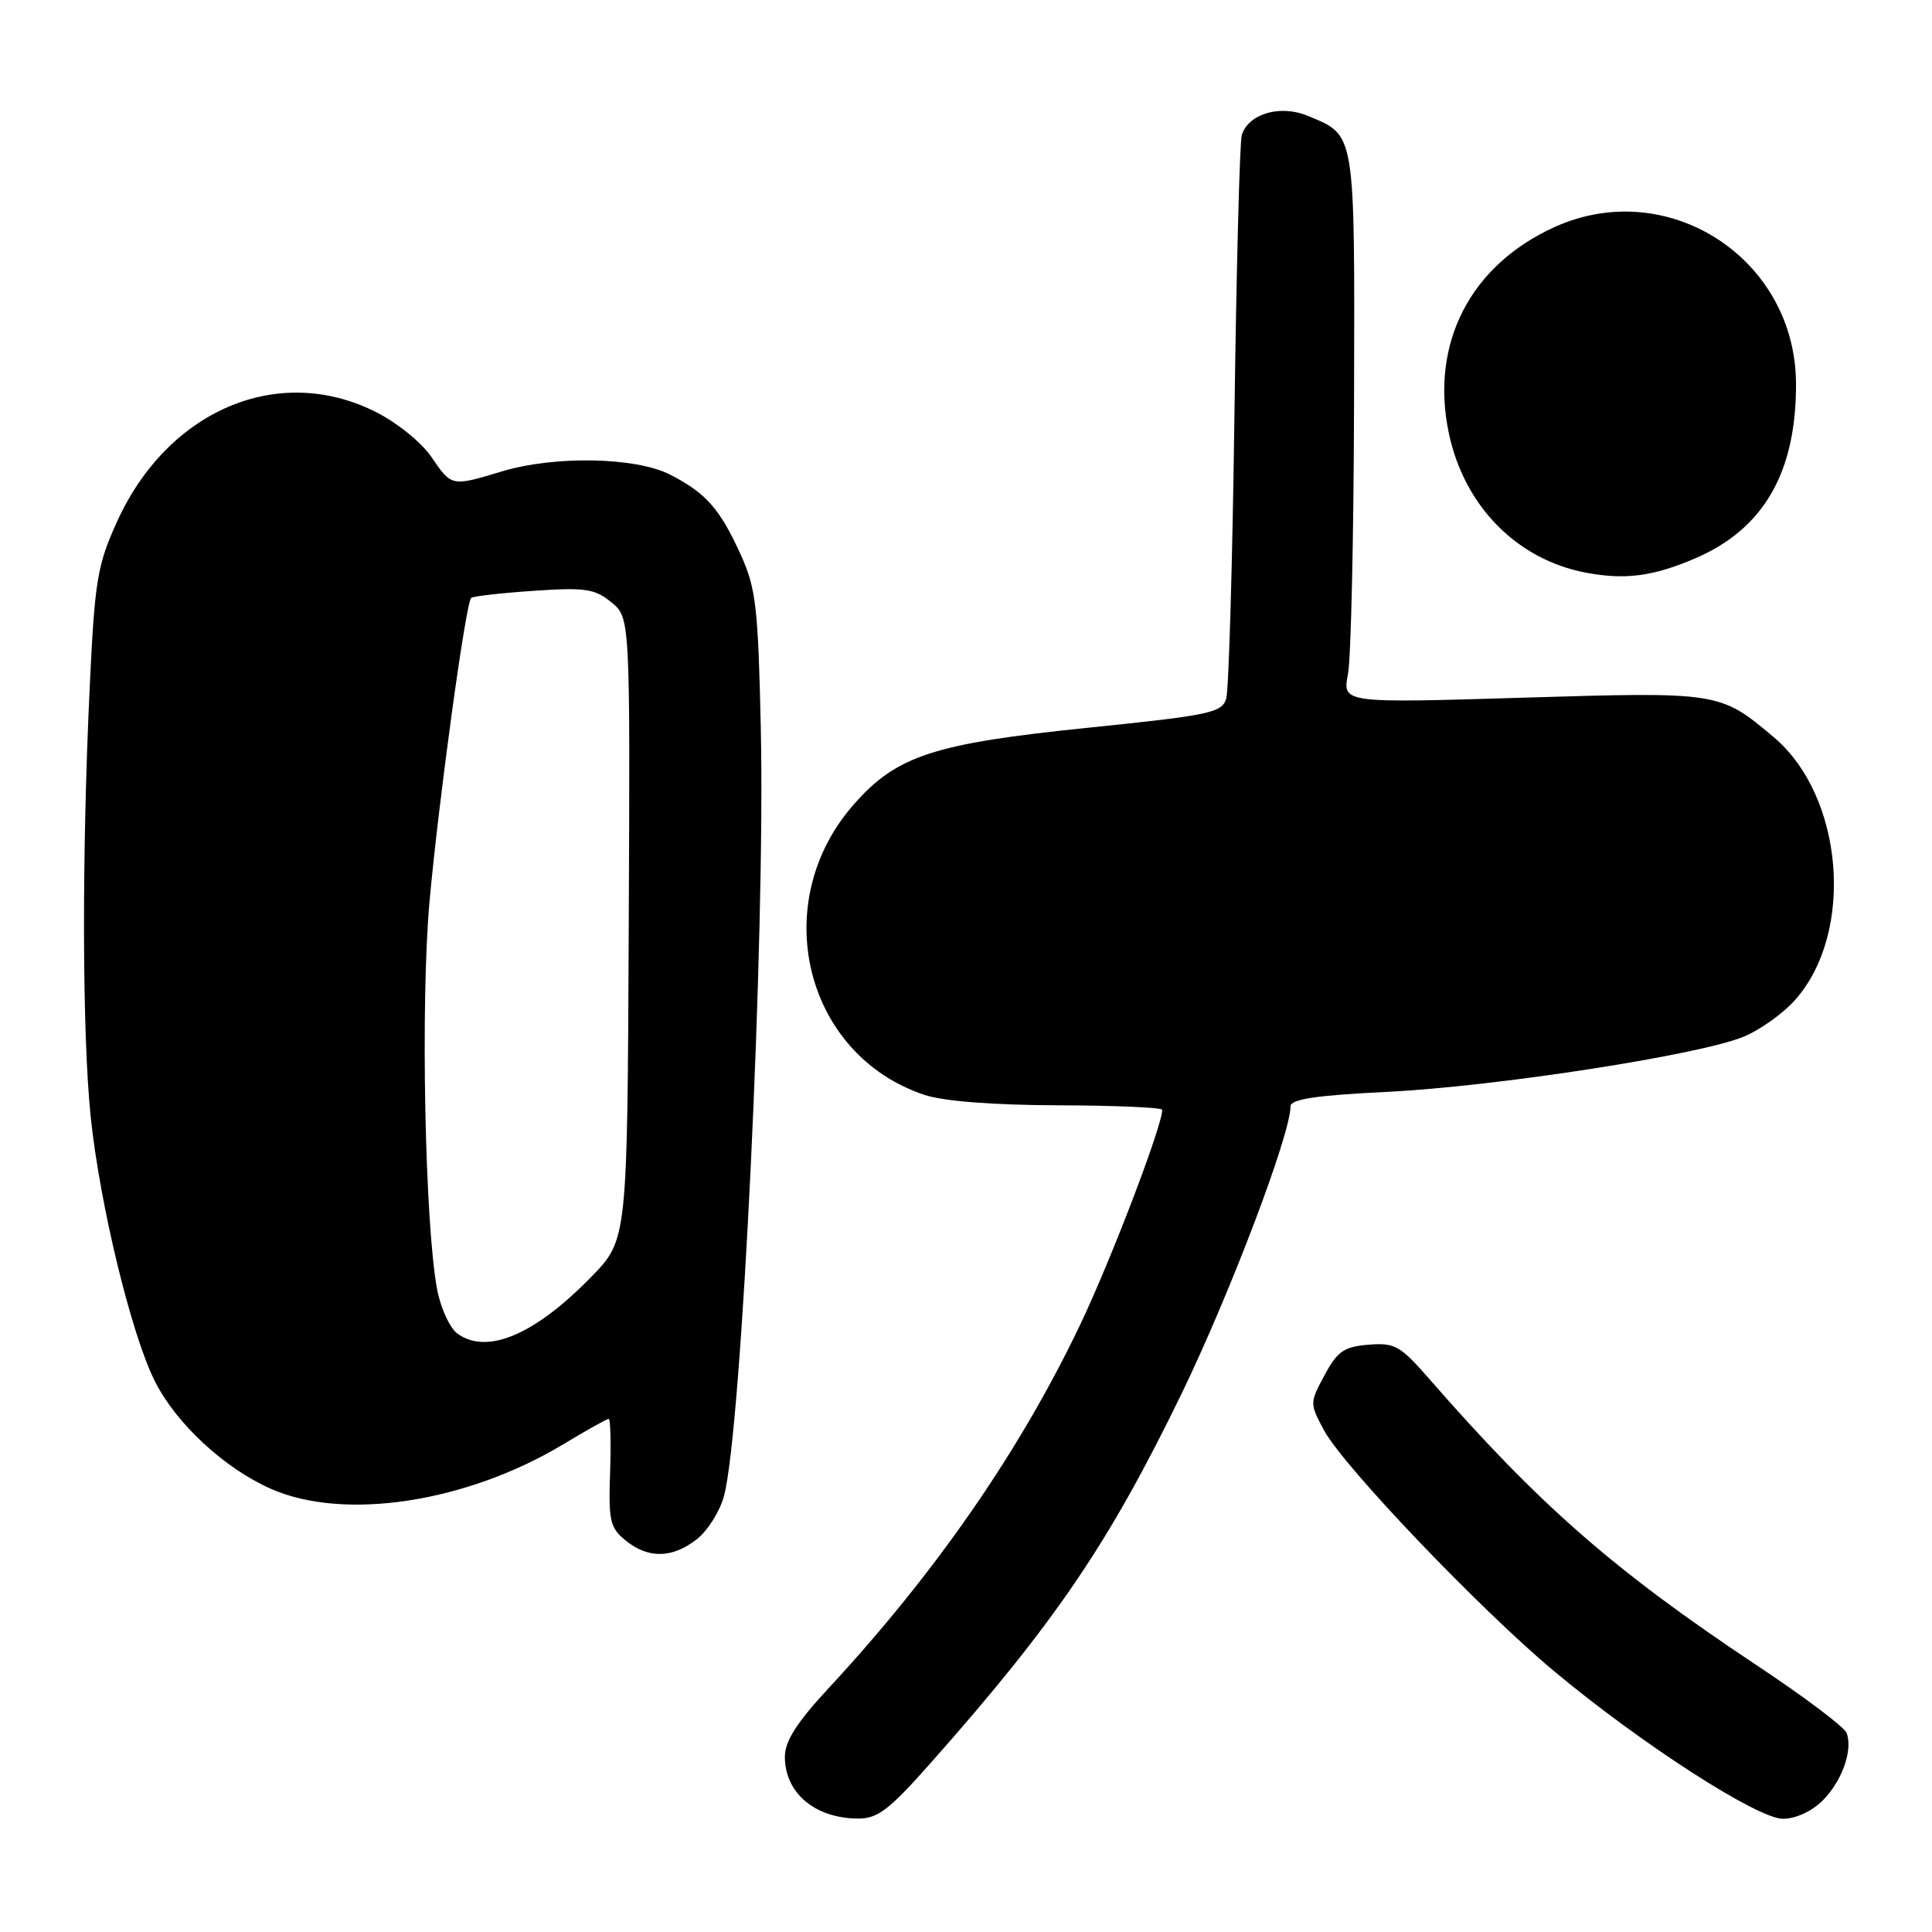 <?xml version="1.0" encoding="UTF-8" standalone="no"?>
<!DOCTYPE svg PUBLIC "-//W3C//DTD SVG 1.1//EN" "http://www.w3.org/Graphics/SVG/1.1/DTD/svg11.dtd" >
<svg xmlns="http://www.w3.org/2000/svg" xmlns:xlink="http://www.w3.org/1999/xlink" version="1.1" viewBox="0 0 256 256">
 <g >
 <path fill="currentColor"
d=" M 123.19 233.75 C 139.82 214.99 146.92 204.54 156.60 184.60 C 163.03 171.31 171.00 150.30 171.00 146.60 C 171.00 145.65 174.34 145.14 183.75 144.68 C 198.11 143.97 224.83 139.85 230.94 137.41 C 233.16 136.52 236.31 134.28 237.93 132.42 C 245.79 123.47 244.29 105.47 235.02 97.67 C 227.89 91.67 227.82 91.66 201.73 92.45 C 177.88 93.17 177.88 93.17 178.61 89.33 C 179.02 87.22 179.38 70.83 179.42 52.91 C 179.51 17.07 179.66 18.01 173.29 15.35 C 169.66 13.83 165.42 15.06 164.54 17.90 C 164.27 18.78 163.83 35.48 163.57 55.00 C 163.31 74.53 162.82 91.43 162.48 92.56 C 161.92 94.45 160.36 94.77 144.18 96.43 C 123.72 98.52 118.82 100.12 113.14 106.58 C 101.67 119.60 106.58 139.78 122.50 145.08 C 125.02 145.92 131.58 146.43 140.25 146.46 C 147.81 146.48 154.00 146.75 154.00 147.06 C 154.00 149.20 147.20 167.00 143.09 175.61 C 135.09 192.35 123.96 208.42 109.77 223.72 C 105.56 228.26 104.00 230.72 104.00 232.78 C 104.00 237.56 107.94 240.91 113.63 240.97 C 116.27 241.00 117.76 239.87 123.19 233.75 Z  M 241.50 238.59 C 244.09 236.00 245.55 231.88 244.68 229.61 C 244.38 228.84 239.05 224.82 232.82 220.69 C 213.87 208.10 203.98 199.45 189.33 182.65 C 185.53 178.30 184.81 177.90 181.33 178.18 C 178.07 178.45 177.20 179.06 175.51 182.22 C 173.53 185.91 173.53 185.97 175.45 189.54 C 178.02 194.31 196.12 213.26 205.89 221.41 C 217.44 231.05 232.87 241.00 236.25 241.00 C 237.92 241.00 240.08 240.01 241.50 238.59 Z  M 92.34 203.95 C 93.78 202.82 95.40 200.23 95.94 198.20 C 98.29 189.43 101.42 124.07 100.81 96.50 C 100.46 80.49 100.17 77.95 98.17 73.54 C 95.40 67.42 93.55 65.33 88.79 62.89 C 84.19 60.55 73.45 60.35 66.41 62.49 C 59.83 64.48 59.84 64.49 57.15 60.53 C 55.82 58.59 52.57 55.97 49.70 54.54 C 36.81 48.11 22.17 54.38 15.47 69.20 C 12.89 74.90 12.55 76.97 11.89 91.00 C 10.83 113.39 10.89 137.06 12.02 148.00 C 13.23 159.63 17.42 176.91 20.54 183.06 C 23.37 188.66 29.72 194.54 35.88 197.27 C 45.58 201.57 61.81 199.10 74.66 191.36 C 77.73 189.51 80.43 188.00 80.66 188.00 C 80.89 188.00 80.97 191.21 80.84 195.13 C 80.62 201.52 80.83 202.44 82.91 204.13 C 85.91 206.56 89.09 206.50 92.34 203.95 Z  M 224.59 74.00 C 233.69 70.11 238.03 62.60 237.98 50.81 C 237.91 34.24 221.01 23.29 206.00 30.08 C 194.83 35.14 189.50 45.48 191.96 57.32 C 193.98 67.03 200.98 74.16 210.18 75.89 C 215.32 76.86 219.07 76.37 224.59 74.00 Z  M 60.59 176.69 C 59.61 175.97 58.41 173.38 57.94 170.94 C 56.30 162.47 55.71 132.90 56.91 119.50 C 58.12 106.12 61.70 79.96 62.43 79.23 C 62.66 79.01 66.37 78.58 70.67 78.29 C 77.54 77.82 78.81 78.01 81.00 79.80 C 83.50 81.84 83.50 81.84 83.31 123.07 C 83.13 164.30 83.13 164.30 78.31 169.23 C 70.82 176.90 64.51 179.56 60.59 176.69 Z "/>
</g>
</svg>